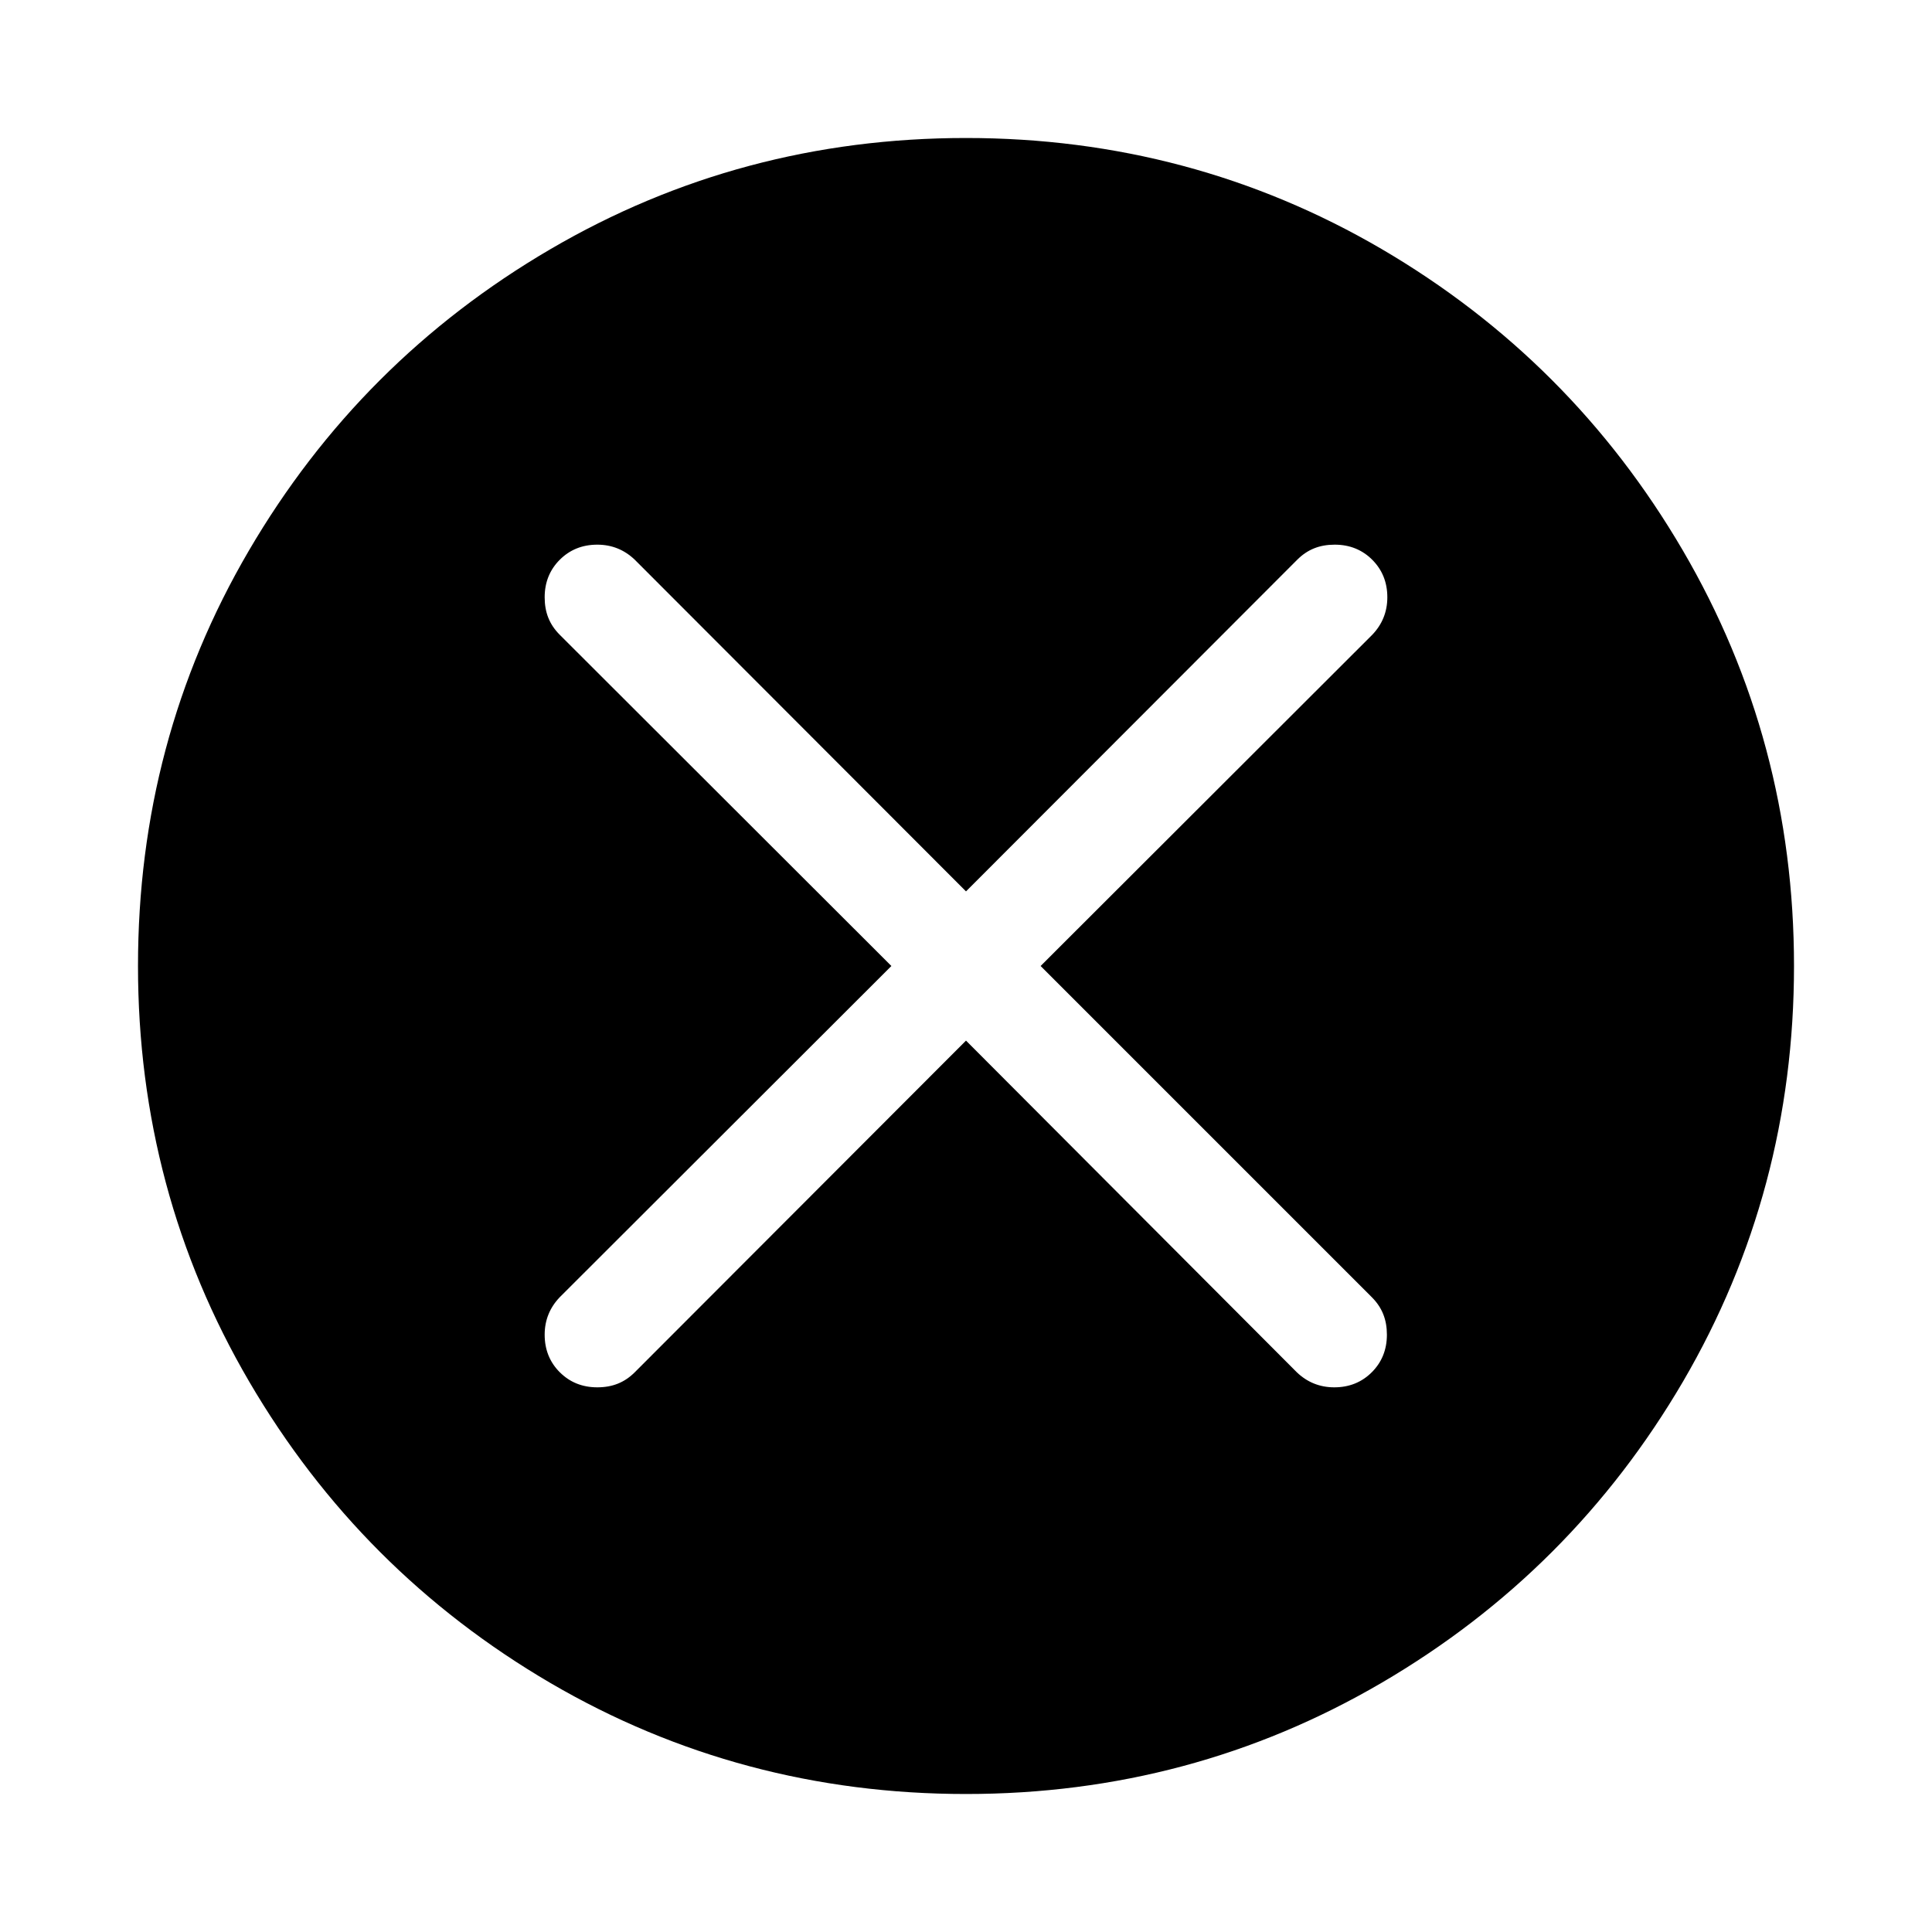 <?xml version="1.0" encoding="utf-8"?>
<!-- Generator: Adobe Illustrator 19.1.0, SVG Export Plug-In . SVG Version: 6.00 Build 0)  -->
<svg version="1.1" id="Layer_1" xmlns="http://www.w3.org/2000/svg" xmlns:xlink="http://www.w3.org/1999/xlink" x="0px" y="0px"
	 viewBox="-255 57 448 448" style="enable-background:new -255 57 448 448;" xml:space="preserve">
<path d="M135.2,184.6c-17.2-29.4-40.5-52.7-69.9-69.9C36,97.6,3.8,89-31,89c-34.8,0-67,8.6-96.4,25.8s-52.7,40.5-69.9,69.9
	S-223,246.2-223,281s8.6,67,25.8,96.4c17.2,29.4,40.5,52.7,69.9,69.9C-98,464.4-65.8,473-31,473c34.8,0,67-8.6,96.4-25.8
	c29.4-17.2,52.7-40.5,69.9-69.9C152.4,348,161,315.8,161,281S152.4,214,135.2,184.6z M63.1,357.8c2.4,2.4,3.5,5.2,3.5,8.7
	c0,3.5-1.2,6.4-3.5,8.7c-2.3,2.3-5.2,3.5-8.7,3.5c-3.4,0-6.3-1.2-8.7-3.5L-31,298.3l-76.8,76.9c-2.4,2.4-5.2,3.5-8.7,3.5
	c-3.5,0-6.4-1.2-8.7-3.5c-2.3-2.3-3.5-5.2-3.5-8.7c0-3.4,1.2-6.3,3.5-8.7l76.9-76.8l-76.9-76.8c-2.4-2.4-3.5-5.2-3.5-8.7
	c0-3.5,1.2-6.4,3.5-8.7c2.3-2.3,5.2-3.5,8.7-3.5c3.4,0,6.3,1.2,8.7,3.5l76.8,76.9l76.8-76.9c2.4-2.4,5.2-3.5,8.7-3.5
	c3.5,0,6.4,1.2,8.7,3.5c2.3,2.3,3.5,5.2,3.5,8.7c0,3.4-1.2,6.3-3.5,8.7L-13.7,281L63.1,357.8z"/>
</svg>
